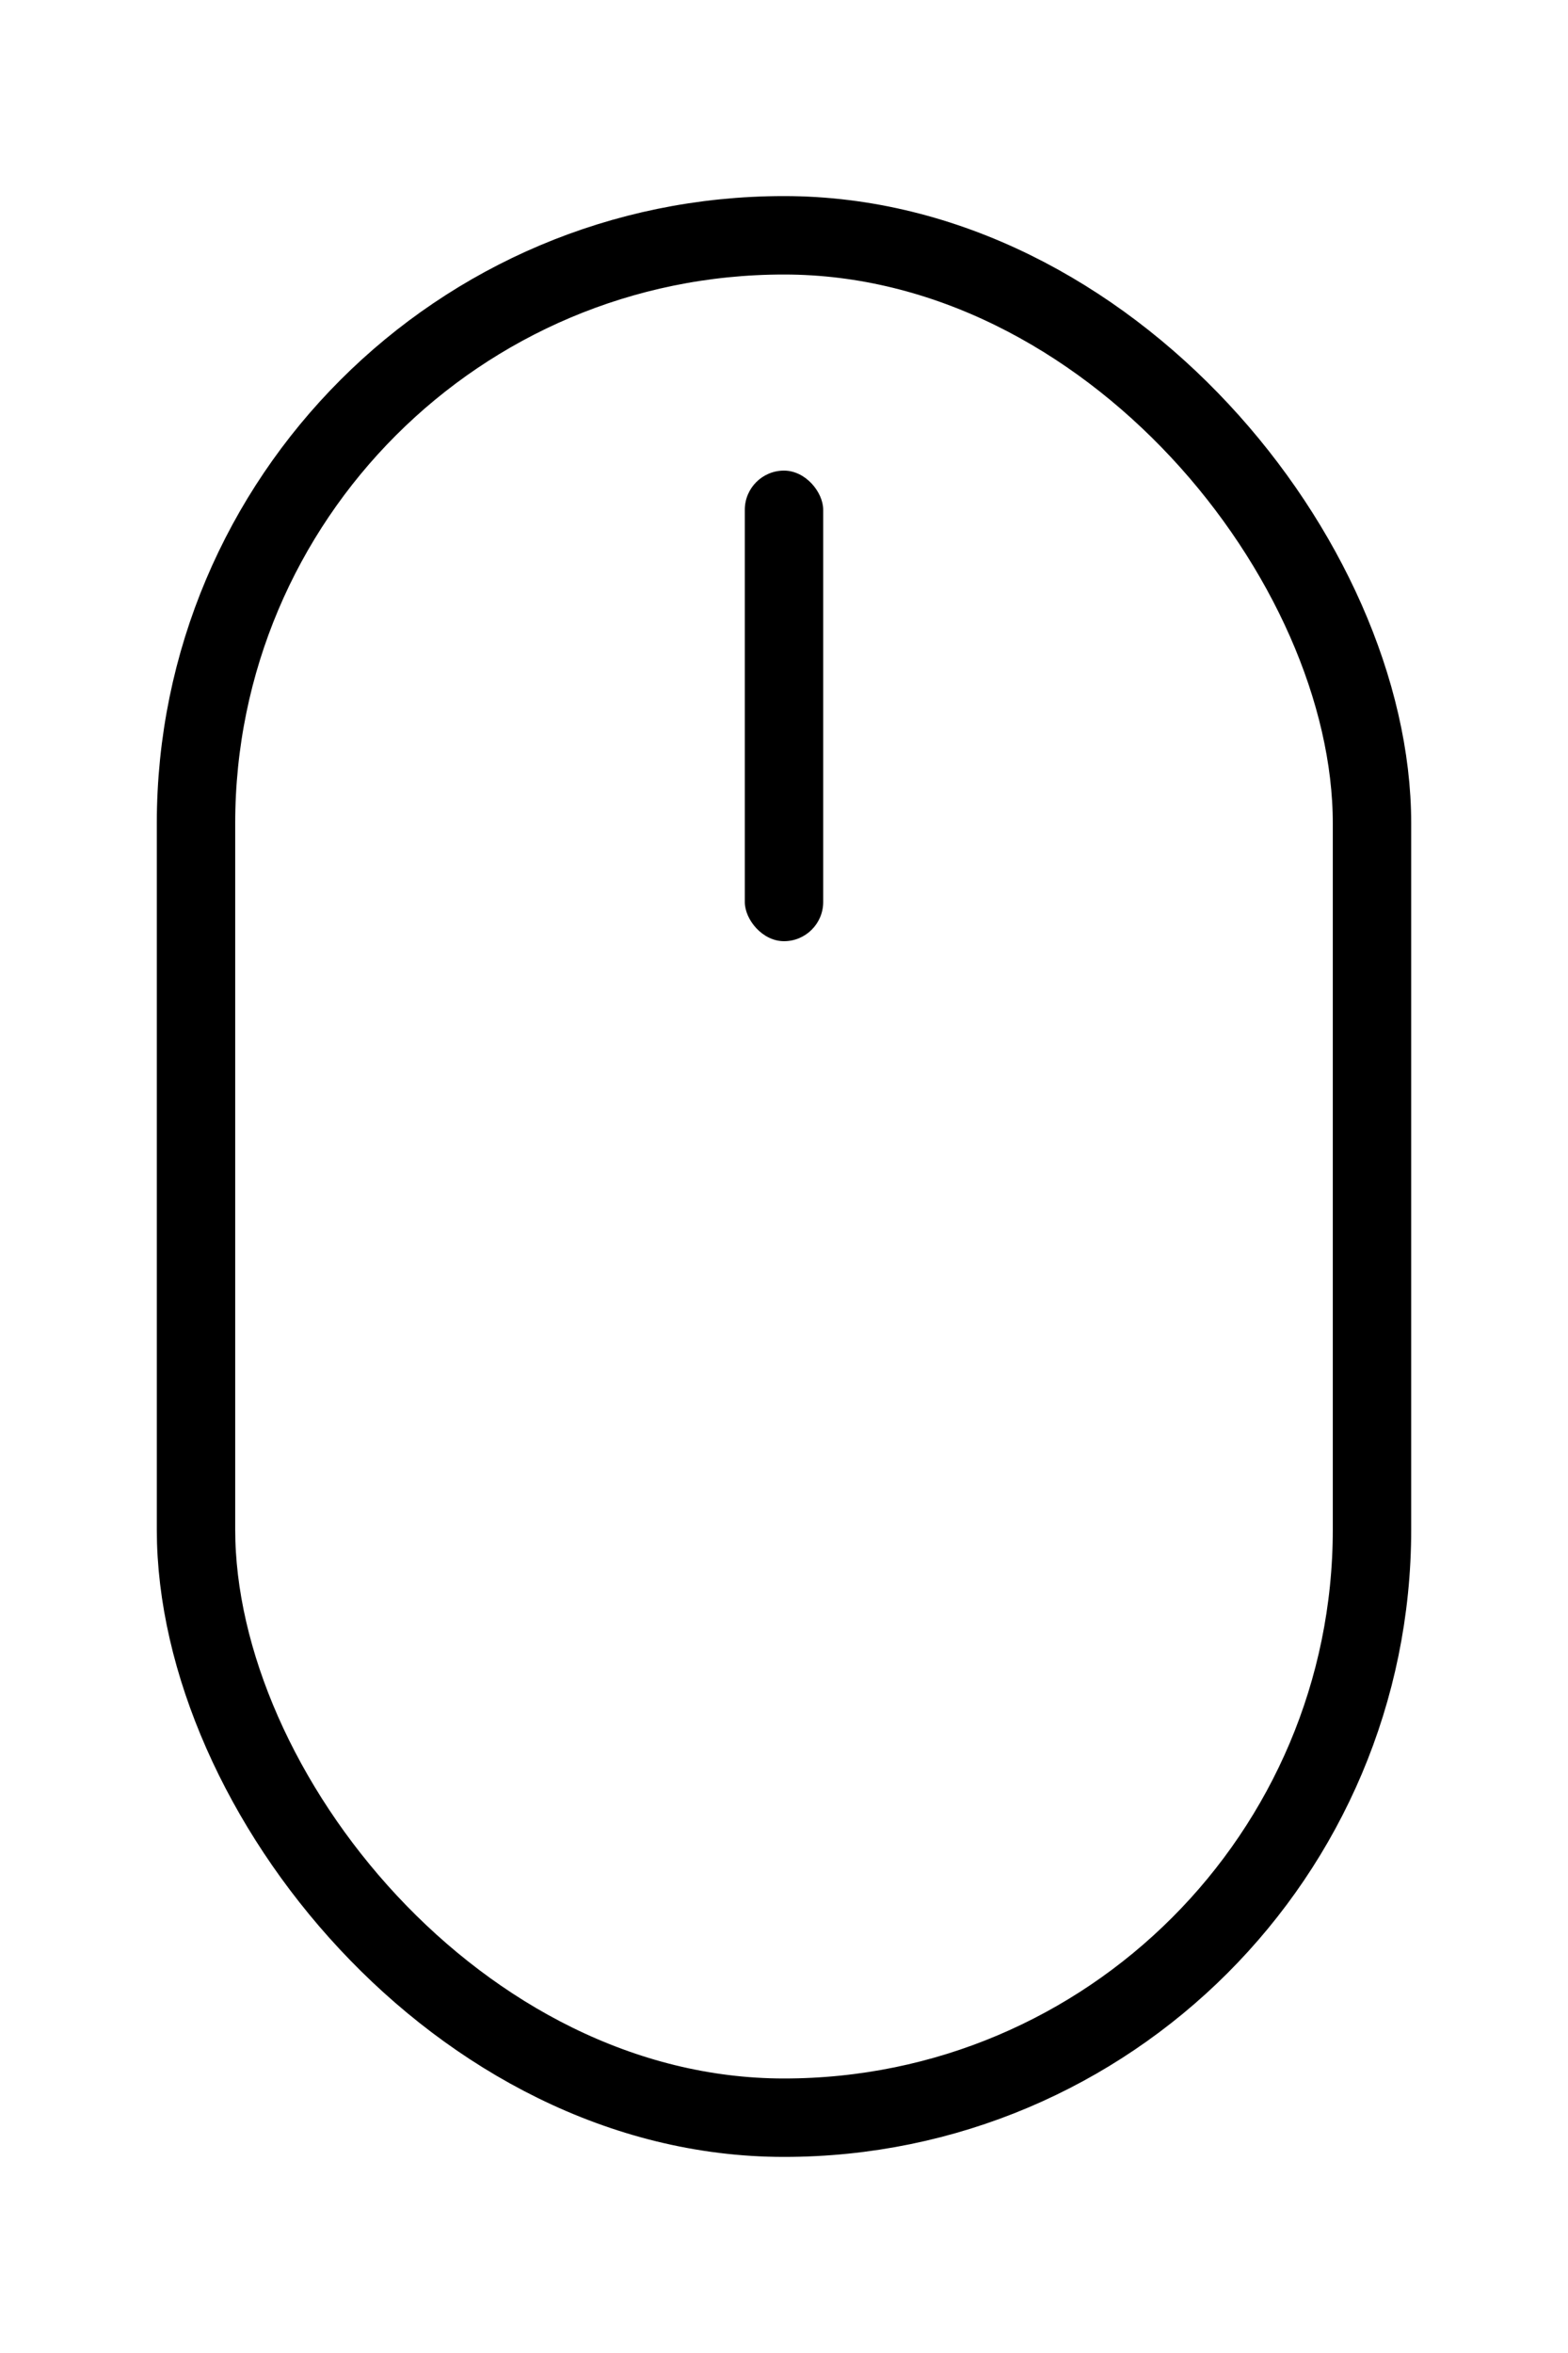 <svg width="40" height="60" viewBox="0 0 40 60" fill="none" xmlns="http://www.w3.org/2000/svg">
<rect x="5" y="6" width="30" height="48" rx="15" stroke="black" stroke-width="2"/>
<rect x="19" y="12" width="2" height="12" rx="1" fill="black"/>
</svg>
